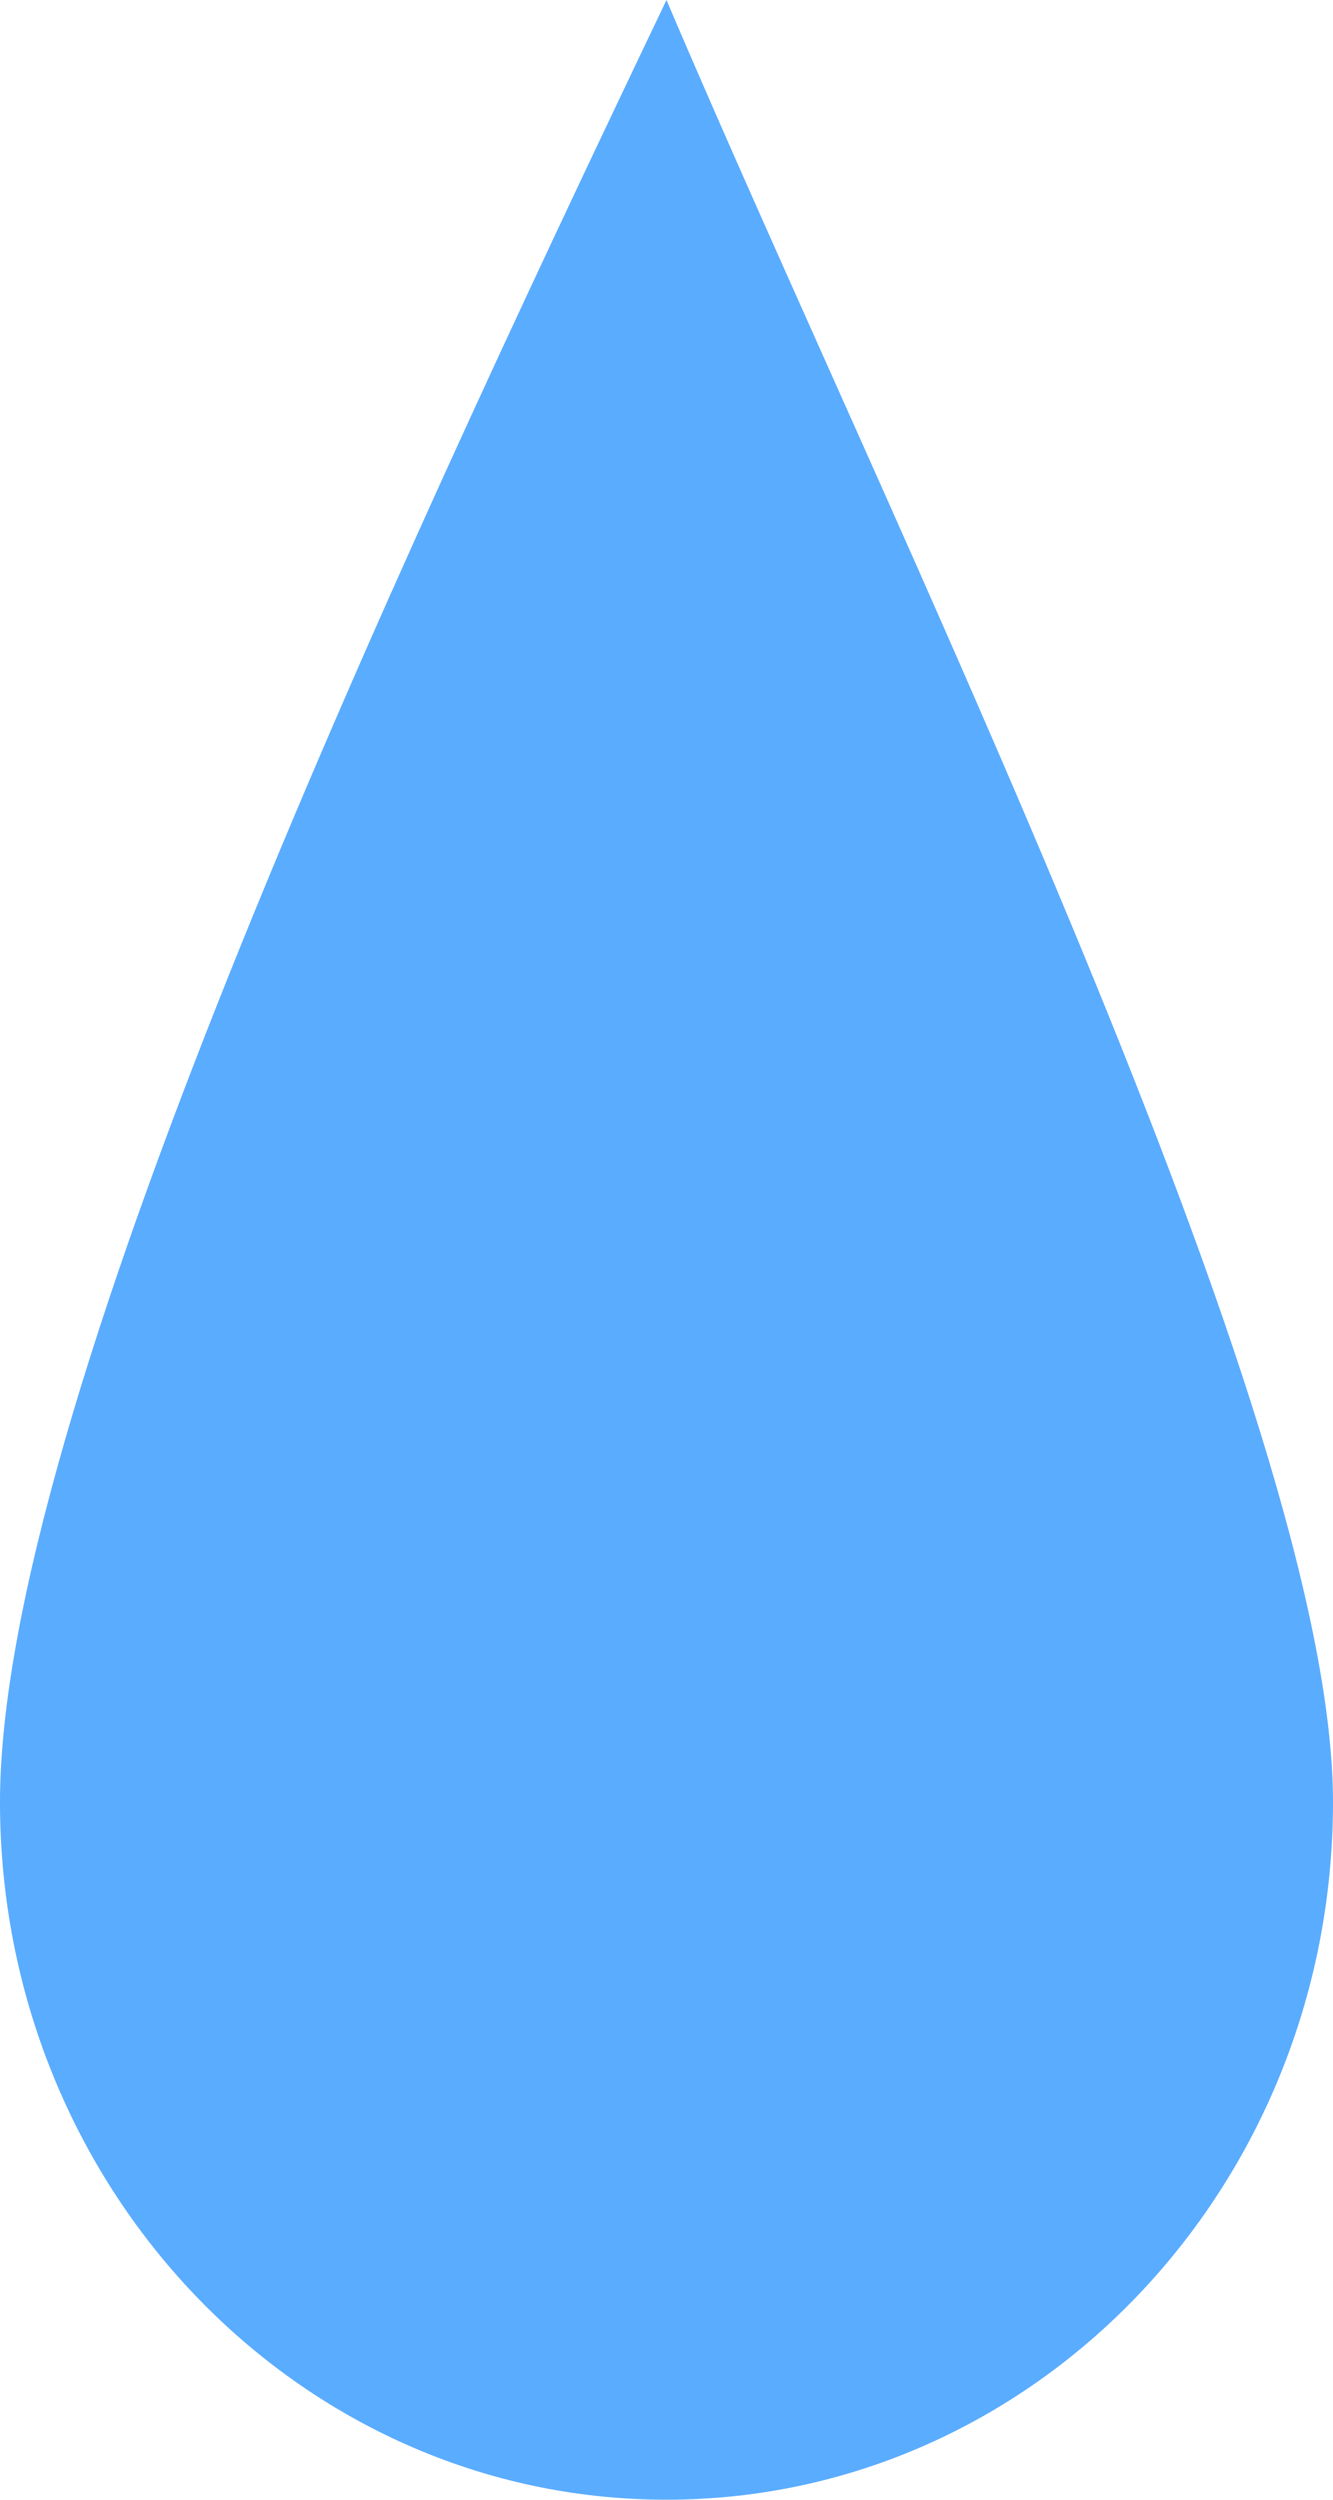 <svg width="8" height="15" viewBox="0 0 8 15" fill="none" xmlns="http://www.w3.org/2000/svg">
<path d="M8 10.814C8 13.126 6.209 15 4 15C1.791 15 0 13.126 0 10.814C0 8.502 2.333 3.488 4 0C5.333 3.14 8 8.502 8 10.814Z" fill="#5AACFF"/>
</svg>
